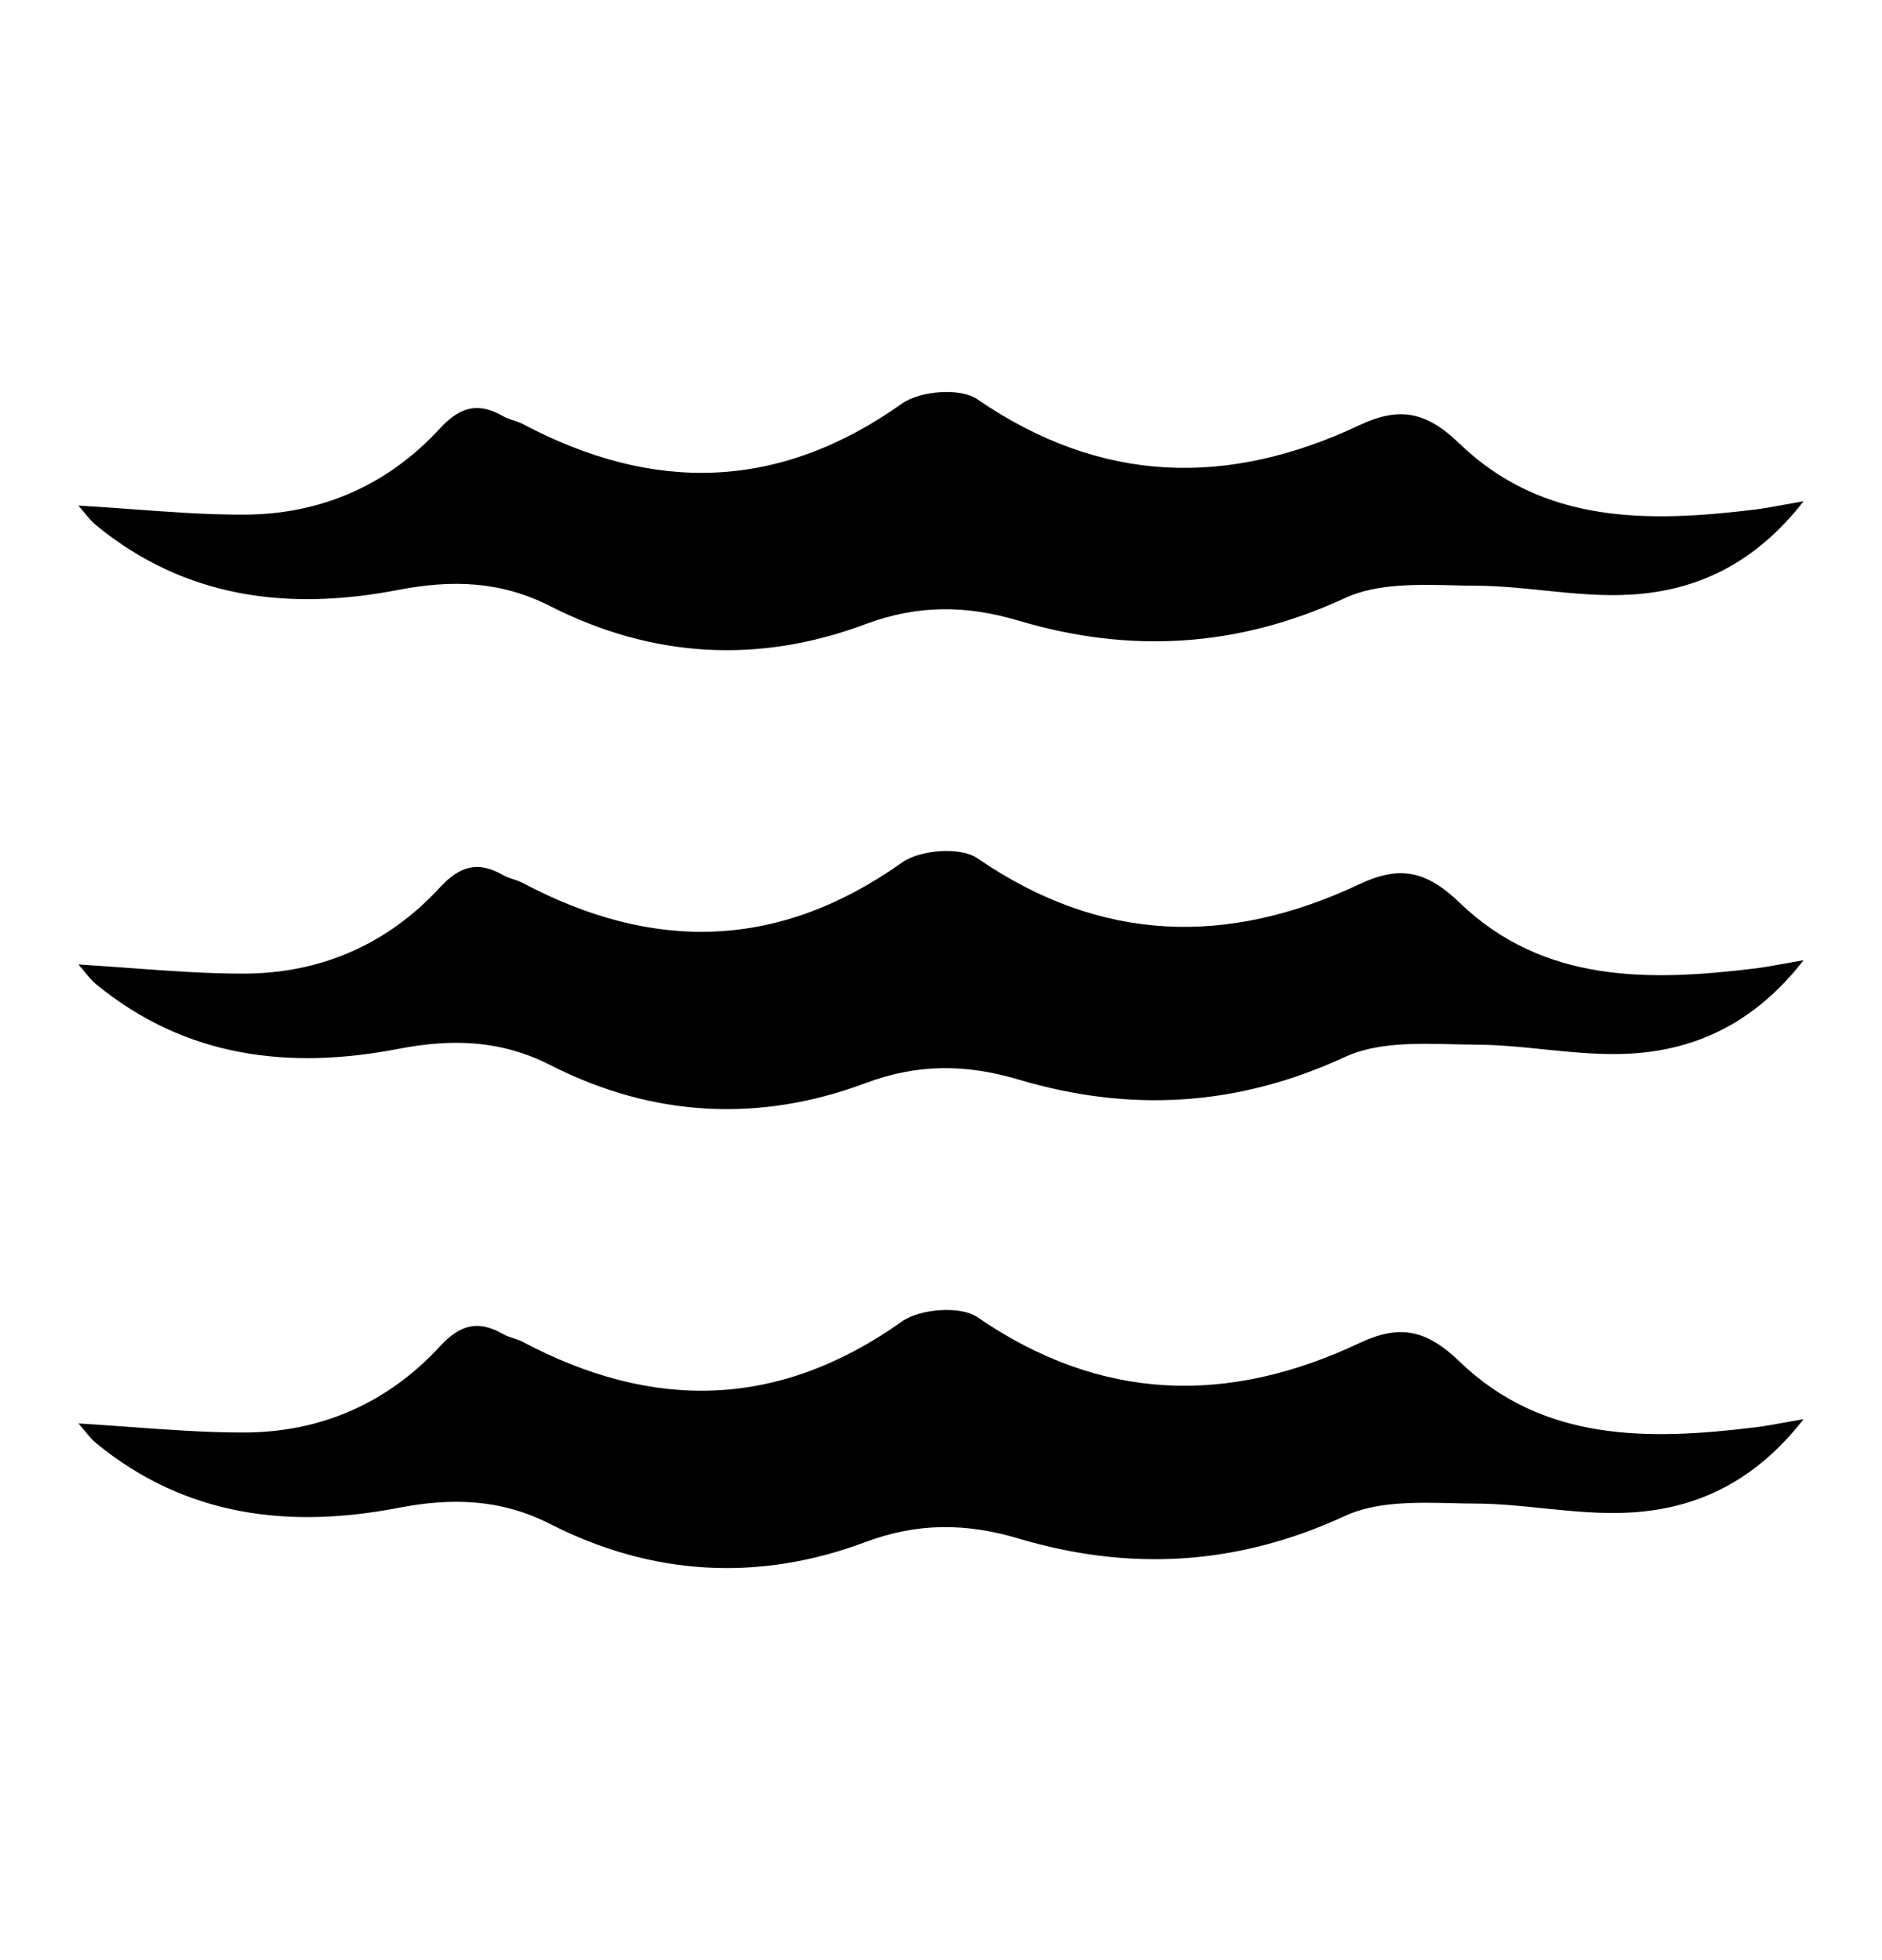 <svg  viewBox="0 0 24 25" fill="none" xmlns="http://www.w3.org/2000/svg">
<path d="M1 6.448C1.23 6.461 1.455 6.478 1.676 6.494C2.163 6.53 2.634 6.565 3.105 6.564C4.086 6.563 4.94 6.192 5.607 5.468C5.869 5.184 6.098 5.126 6.417 5.309C6.457 5.332 6.501 5.346 6.546 5.361C6.587 5.374 6.627 5.388 6.665 5.407C8.329 6.29 9.929 6.264 11.503 5.147C11.732 4.984 12.248 4.943 12.463 5.092C14.039 6.176 15.659 6.214 17.336 5.423C17.845 5.183 18.186 5.247 18.612 5.658C19.679 6.688 21.029 6.665 22.388 6.498C22.496 6.484 22.604 6.465 22.743 6.439C22.818 6.426 22.902 6.41 23 6.393C22.385 7.184 21.647 7.531 20.811 7.583C20.439 7.607 20.064 7.569 19.689 7.531C19.4 7.501 19.112 7.472 18.824 7.47C18.728 7.47 18.631 7.468 18.533 7.465C18.052 7.454 17.55 7.443 17.151 7.628C15.777 8.263 14.405 8.337 12.989 7.916C12.323 7.718 11.704 7.711 11.036 7.961C9.679 8.47 8.317 8.393 7.019 7.732C6.385 7.409 5.761 7.392 5.078 7.524C3.689 7.792 2.367 7.637 1.224 6.698C1.171 6.654 1.127 6.6 1.077 6.54C1.053 6.51 1.028 6.48 1 6.448Z" fill="currentColor"/>
<path fill-rule="evenodd" clip-rule="evenodd" d="M1.224 12.552C1.172 12.508 1.127 12.454 1.079 12.395C1.054 12.365 1.029 12.334 1 12.302C1 12.302 1 12.302 1 12.302M1 12.302C1 12.302 1 12.302 1 12.302C1.014 12.303 1.029 12.303 1.043 12.304C1.258 12.317 1.468 12.333 1.675 12.348C1.675 12.348 1.675 12.348 1.675 12.348C2.163 12.384 2.634 12.418 3.105 12.418C4.086 12.417 4.94 12.046 5.607 11.322C5.869 11.038 6.098 10.98 6.417 11.162C6.457 11.185 6.501 11.2 6.546 11.214C6.587 11.228 6.627 11.241 6.665 11.261C8.329 12.144 9.929 12.118 11.503 11.001C11.732 10.838 12.248 10.797 12.463 10.946C14.039 12.03 15.659 12.068 17.336 11.277C17.845 11.037 18.186 11.101 18.612 11.512C19.679 12.541 21.029 12.518 22.388 12.351C22.495 12.338 22.603 12.318 22.741 12.293C22.816 12.279 22.901 12.264 23 12.247C22.385 13.037 21.647 13.384 20.811 13.437C20.439 13.46 20.064 13.422 19.688 13.384C19.4 13.354 19.111 13.325 18.824 13.324C18.728 13.323 18.631 13.321 18.532 13.319C18.052 13.307 17.55 13.296 17.151 13.481C15.777 14.116 14.405 14.19 12.989 13.769C12.323 13.571 11.704 13.564 11.036 13.815C9.679 14.323 8.317 14.247 7.019 13.585C6.385 13.262 5.761 13.246 5.078 13.378C3.689 13.646 2.367 13.491 1.224 12.552M1 12.302C1 12.302 1 12.302 1 12.302C1.014 12.303 1.029 12.303 1.043 12.304L1 12.302Z" fill="currentColor"/>
<path d="M1 12.302C1 12.302 1 12.302 1 12.302V12.302Z" fill="currentColor"/>
<path d="M1 18.155C1.029 18.187 1.054 18.219 1.079 18.248C1.128 18.308 1.172 18.361 1.224 18.405C2.367 19.344 3.689 19.5 5.078 19.232C5.761 19.1 6.385 19.116 7.019 19.439C8.317 20.1 9.679 20.177 11.036 19.668C11.704 19.418 12.323 19.424 12.989 19.623C14.405 20.044 15.777 19.97 17.151 19.335C17.551 19.149 18.055 19.161 18.536 19.172C18.633 19.175 18.729 19.177 18.824 19.177C19.111 19.179 19.4 19.208 19.688 19.238C20.064 19.276 20.439 19.314 20.811 19.29C21.647 19.238 22.385 18.891 23 18.1C22.904 18.117 22.821 18.132 22.748 18.145C22.606 18.171 22.497 18.191 22.388 18.204C21.029 18.371 19.679 18.395 18.612 17.365C18.186 16.954 17.845 16.89 17.336 17.13C15.659 17.921 14.039 17.883 12.463 16.799C12.248 16.651 11.732 16.692 11.503 16.854C9.929 17.971 8.329 17.997 6.665 17.114C6.627 17.095 6.587 17.081 6.546 17.068C6.502 17.054 6.457 17.039 6.417 17.016C6.098 16.833 5.869 16.891 5.607 17.175C4.94 17.899 4.086 18.27 3.105 18.271C2.634 18.271 2.161 18.237 1.673 18.201C1.453 18.185 1.229 18.169 1 18.155Z" fill="currentColor"/>
</svg>
